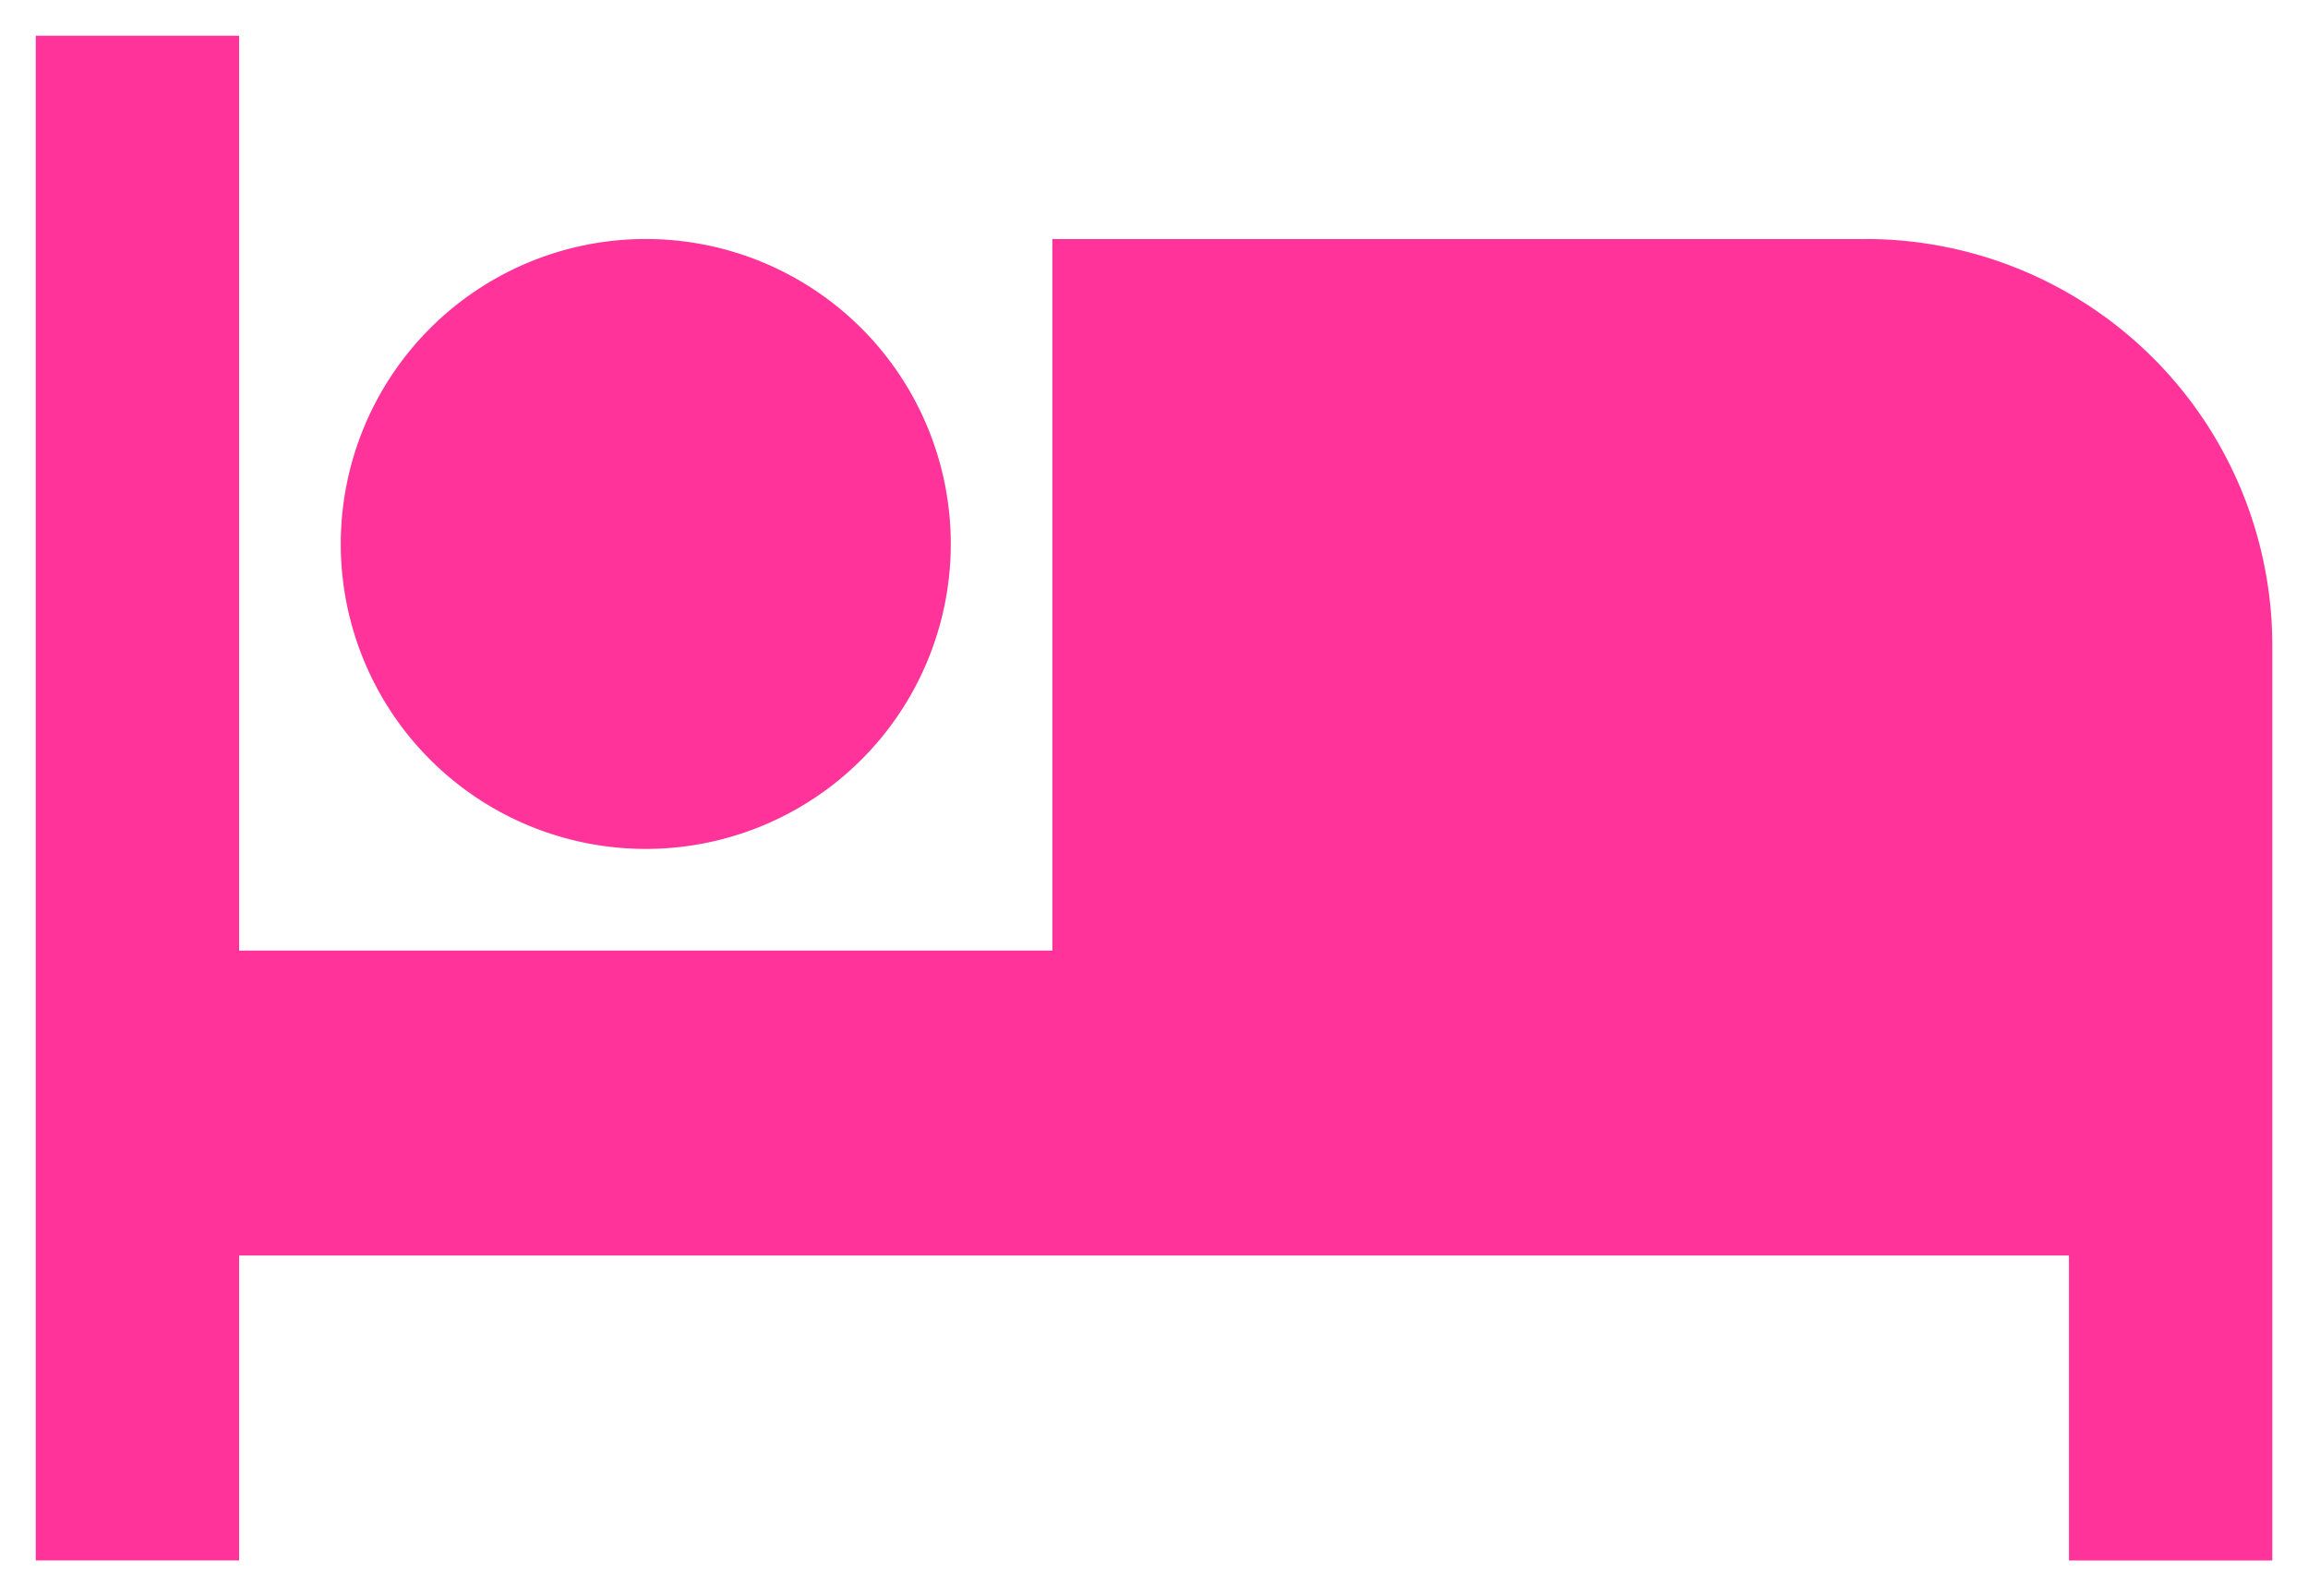 <svg xmlns="http://www.w3.org/2000/svg" width="32.259" height="22.313" viewBox="0 0 32.259 22.313">
  <g id="Group_4366" data-name="Group 4366" transform="translate(7463.079 16574.098)">
    <path id="Subtraction_6" data-name="Subtraction 6" d="M25.576,2.842H14.209v9.946H2.842V0H0V21.313H2.842V17.051H28.418v4.263h2.842V8.525a5.684,5.684,0,0,0-5.684-5.684M8.525,11.367A4.263,4.263,0,1,0,4.263,7.1,4.263,4.263,0,0,0,8.525,11.367Z" transform="translate(-7462.579 -16573.598)" fill="#f39" stroke="rgba(0,0,0,0)" stroke-width="1"/>
  </g>
</svg>
